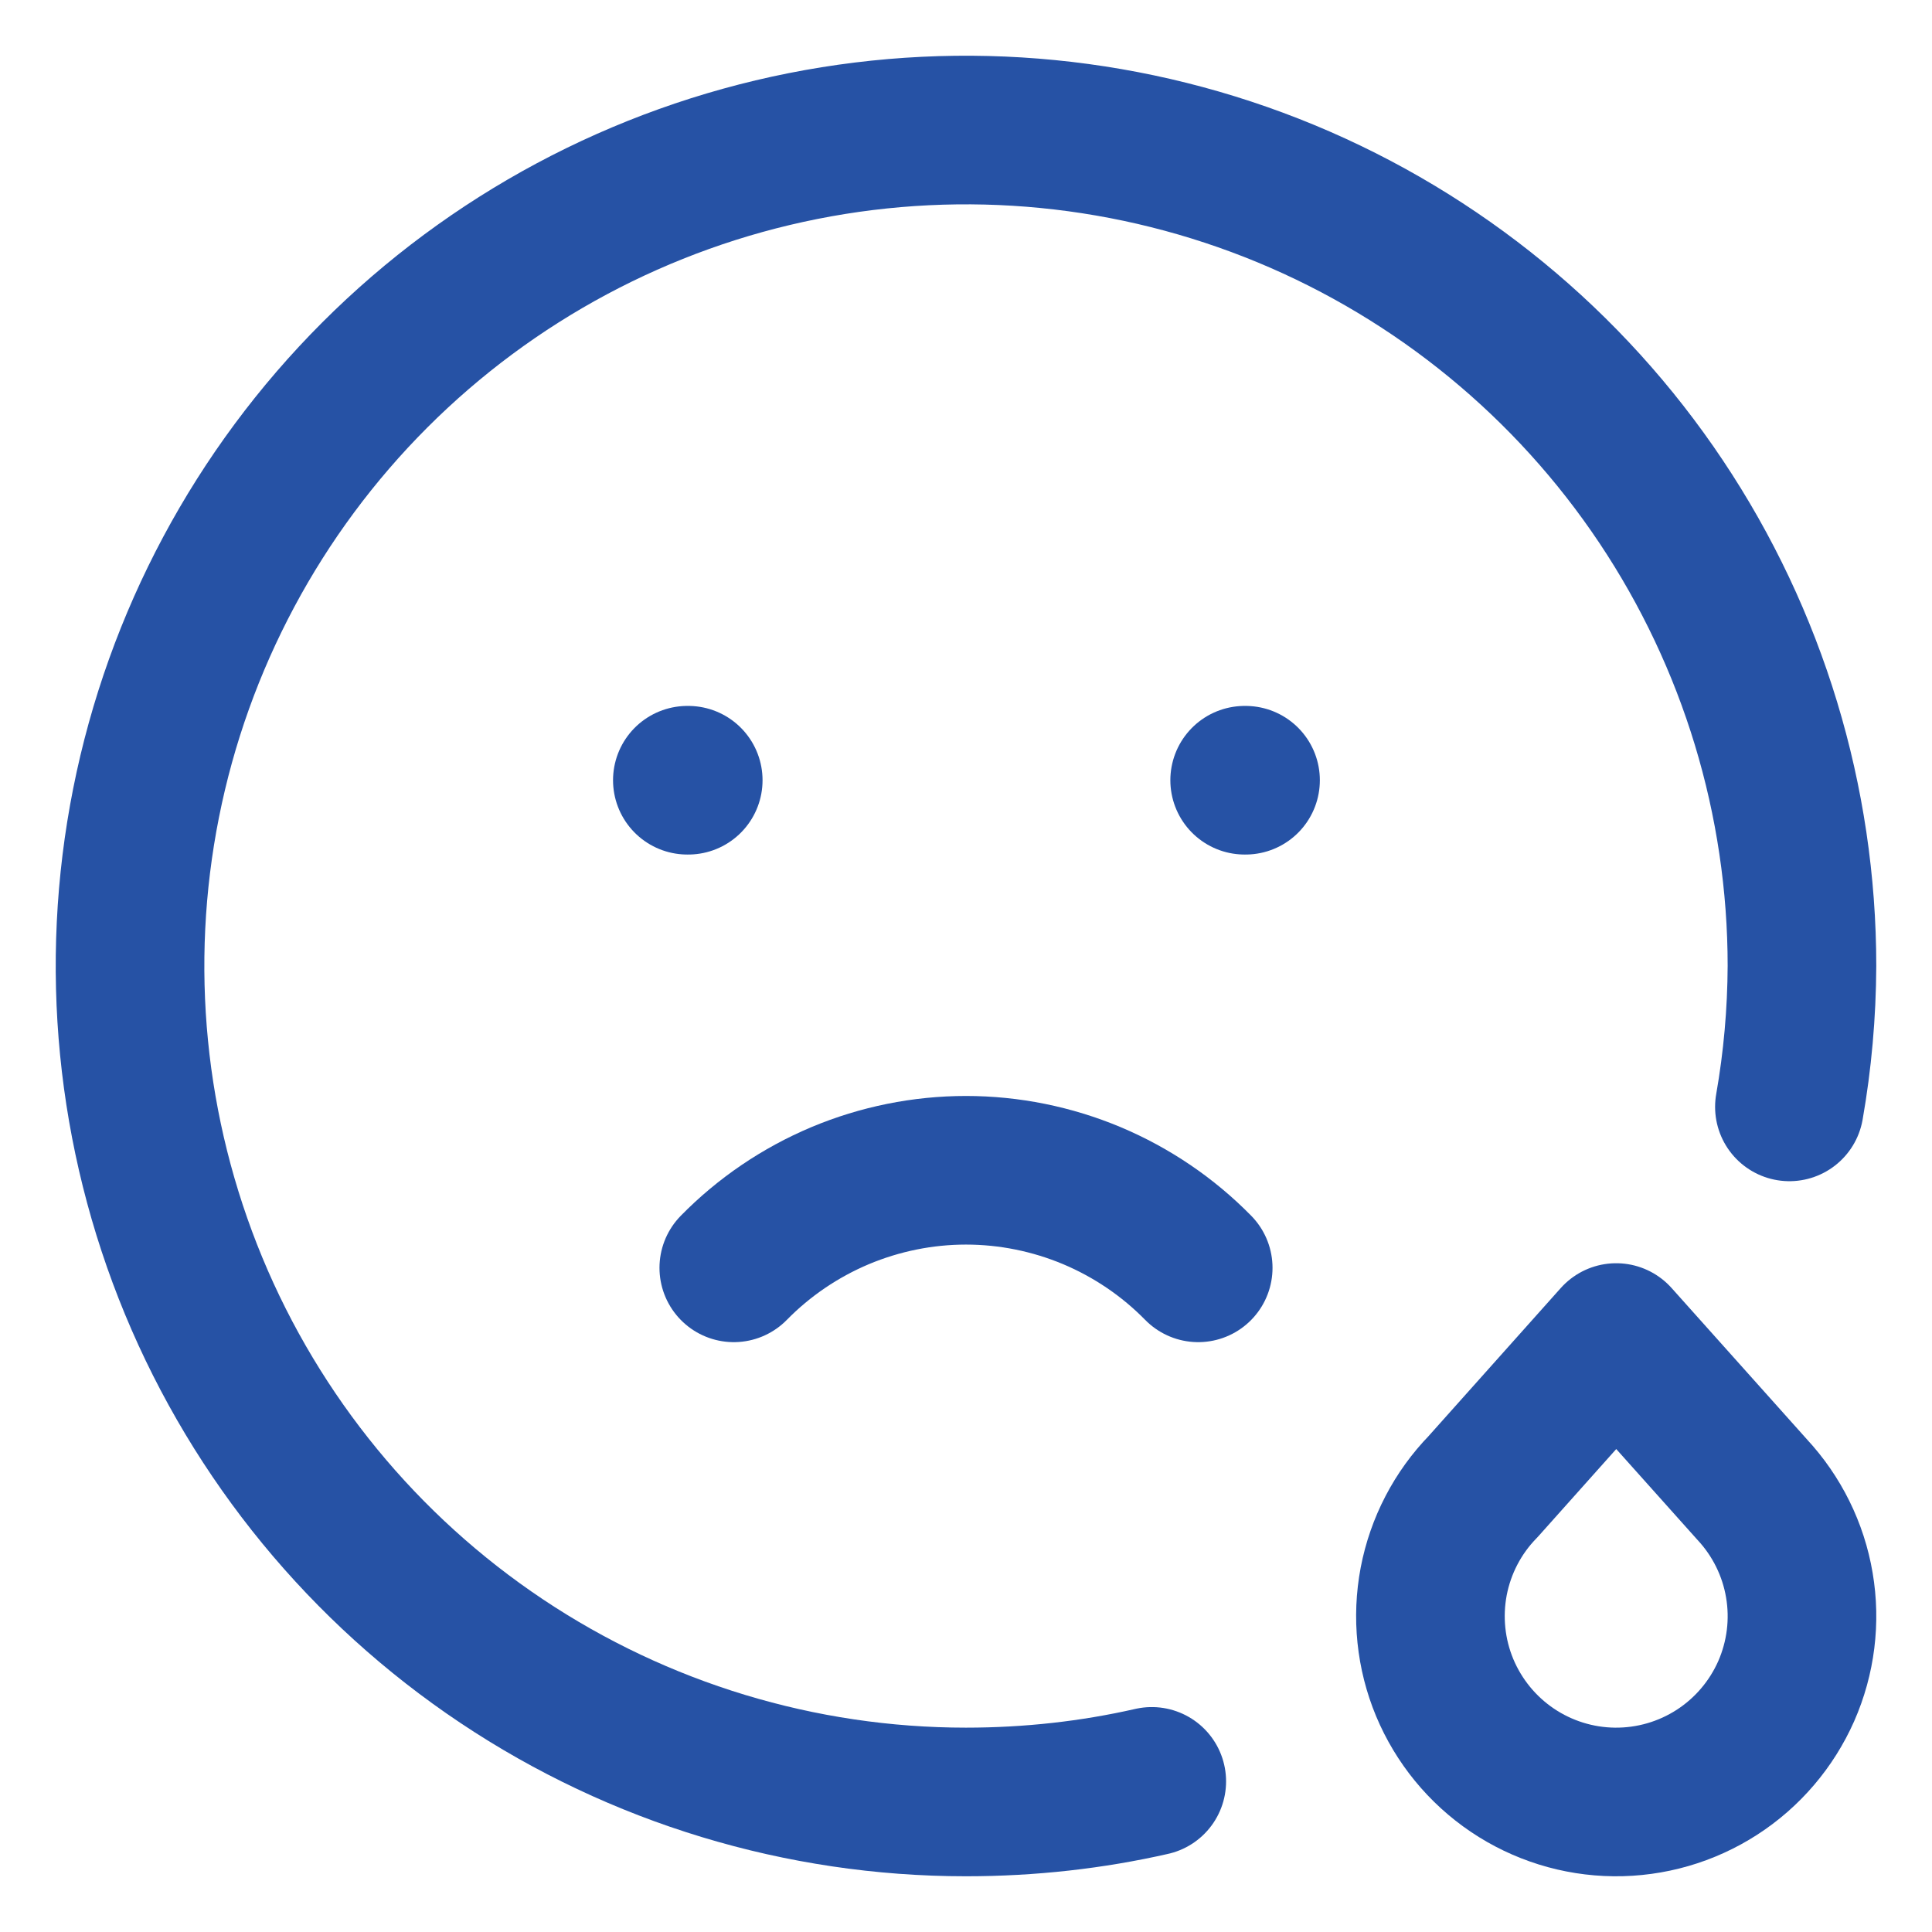 <svg width="26" height="26" viewBox="0 0 26 26" fill="none" xmlns="http://www.w3.org/2000/svg">
<path d="M9.25 10.5H9.262M16.75 10.5H16.762M9.875 17.062C10.282 16.647 10.769 16.317 11.305 16.091C11.842 15.866 12.418 15.749 13 15.749C13.582 15.749 14.158 15.866 14.695 16.091C15.231 16.317 15.718 16.647 16.125 17.062M19.957 20.008C19.616 20.358 19.386 20.802 19.294 21.282C19.203 21.763 19.254 22.259 19.442 22.711C19.631 23.163 19.947 23.549 20.353 23.823C20.758 24.096 21.235 24.245 21.724 24.25C22.214 24.255 22.694 24.116 23.105 23.851C23.516 23.586 23.84 23.206 24.038 22.759C24.235 22.311 24.297 21.815 24.215 21.333C24.134 20.851 23.912 20.403 23.579 20.045L21.75 18L19.957 20.008Z" stroke="#2652A5" stroke-width="2" stroke-linecap="round" stroke-linejoin="round"/>
<path d="M24.081 14.896C24.191 14.27 24.247 13.636 24.25 13C24.25 10.775 23.59 8.6 22.354 6.75C21.118 4.9 19.361 3.458 17.305 2.606C15.249 1.755 12.988 1.532 10.805 1.966C8.623 2.4 6.618 3.472 5.045 5.045C3.472 6.618 2.4 8.623 1.966 10.805C1.532 12.988 1.755 15.249 2.606 17.305C3.458 19.361 4.9 21.118 6.75 22.354C8.6 23.59 10.775 24.25 13 24.25C13.863 24.25 14.7 24.155 15.5 23.973" stroke="#2652A5" stroke-width="2" stroke-linecap="round" stroke-linejoin="round"/>
</svg>
